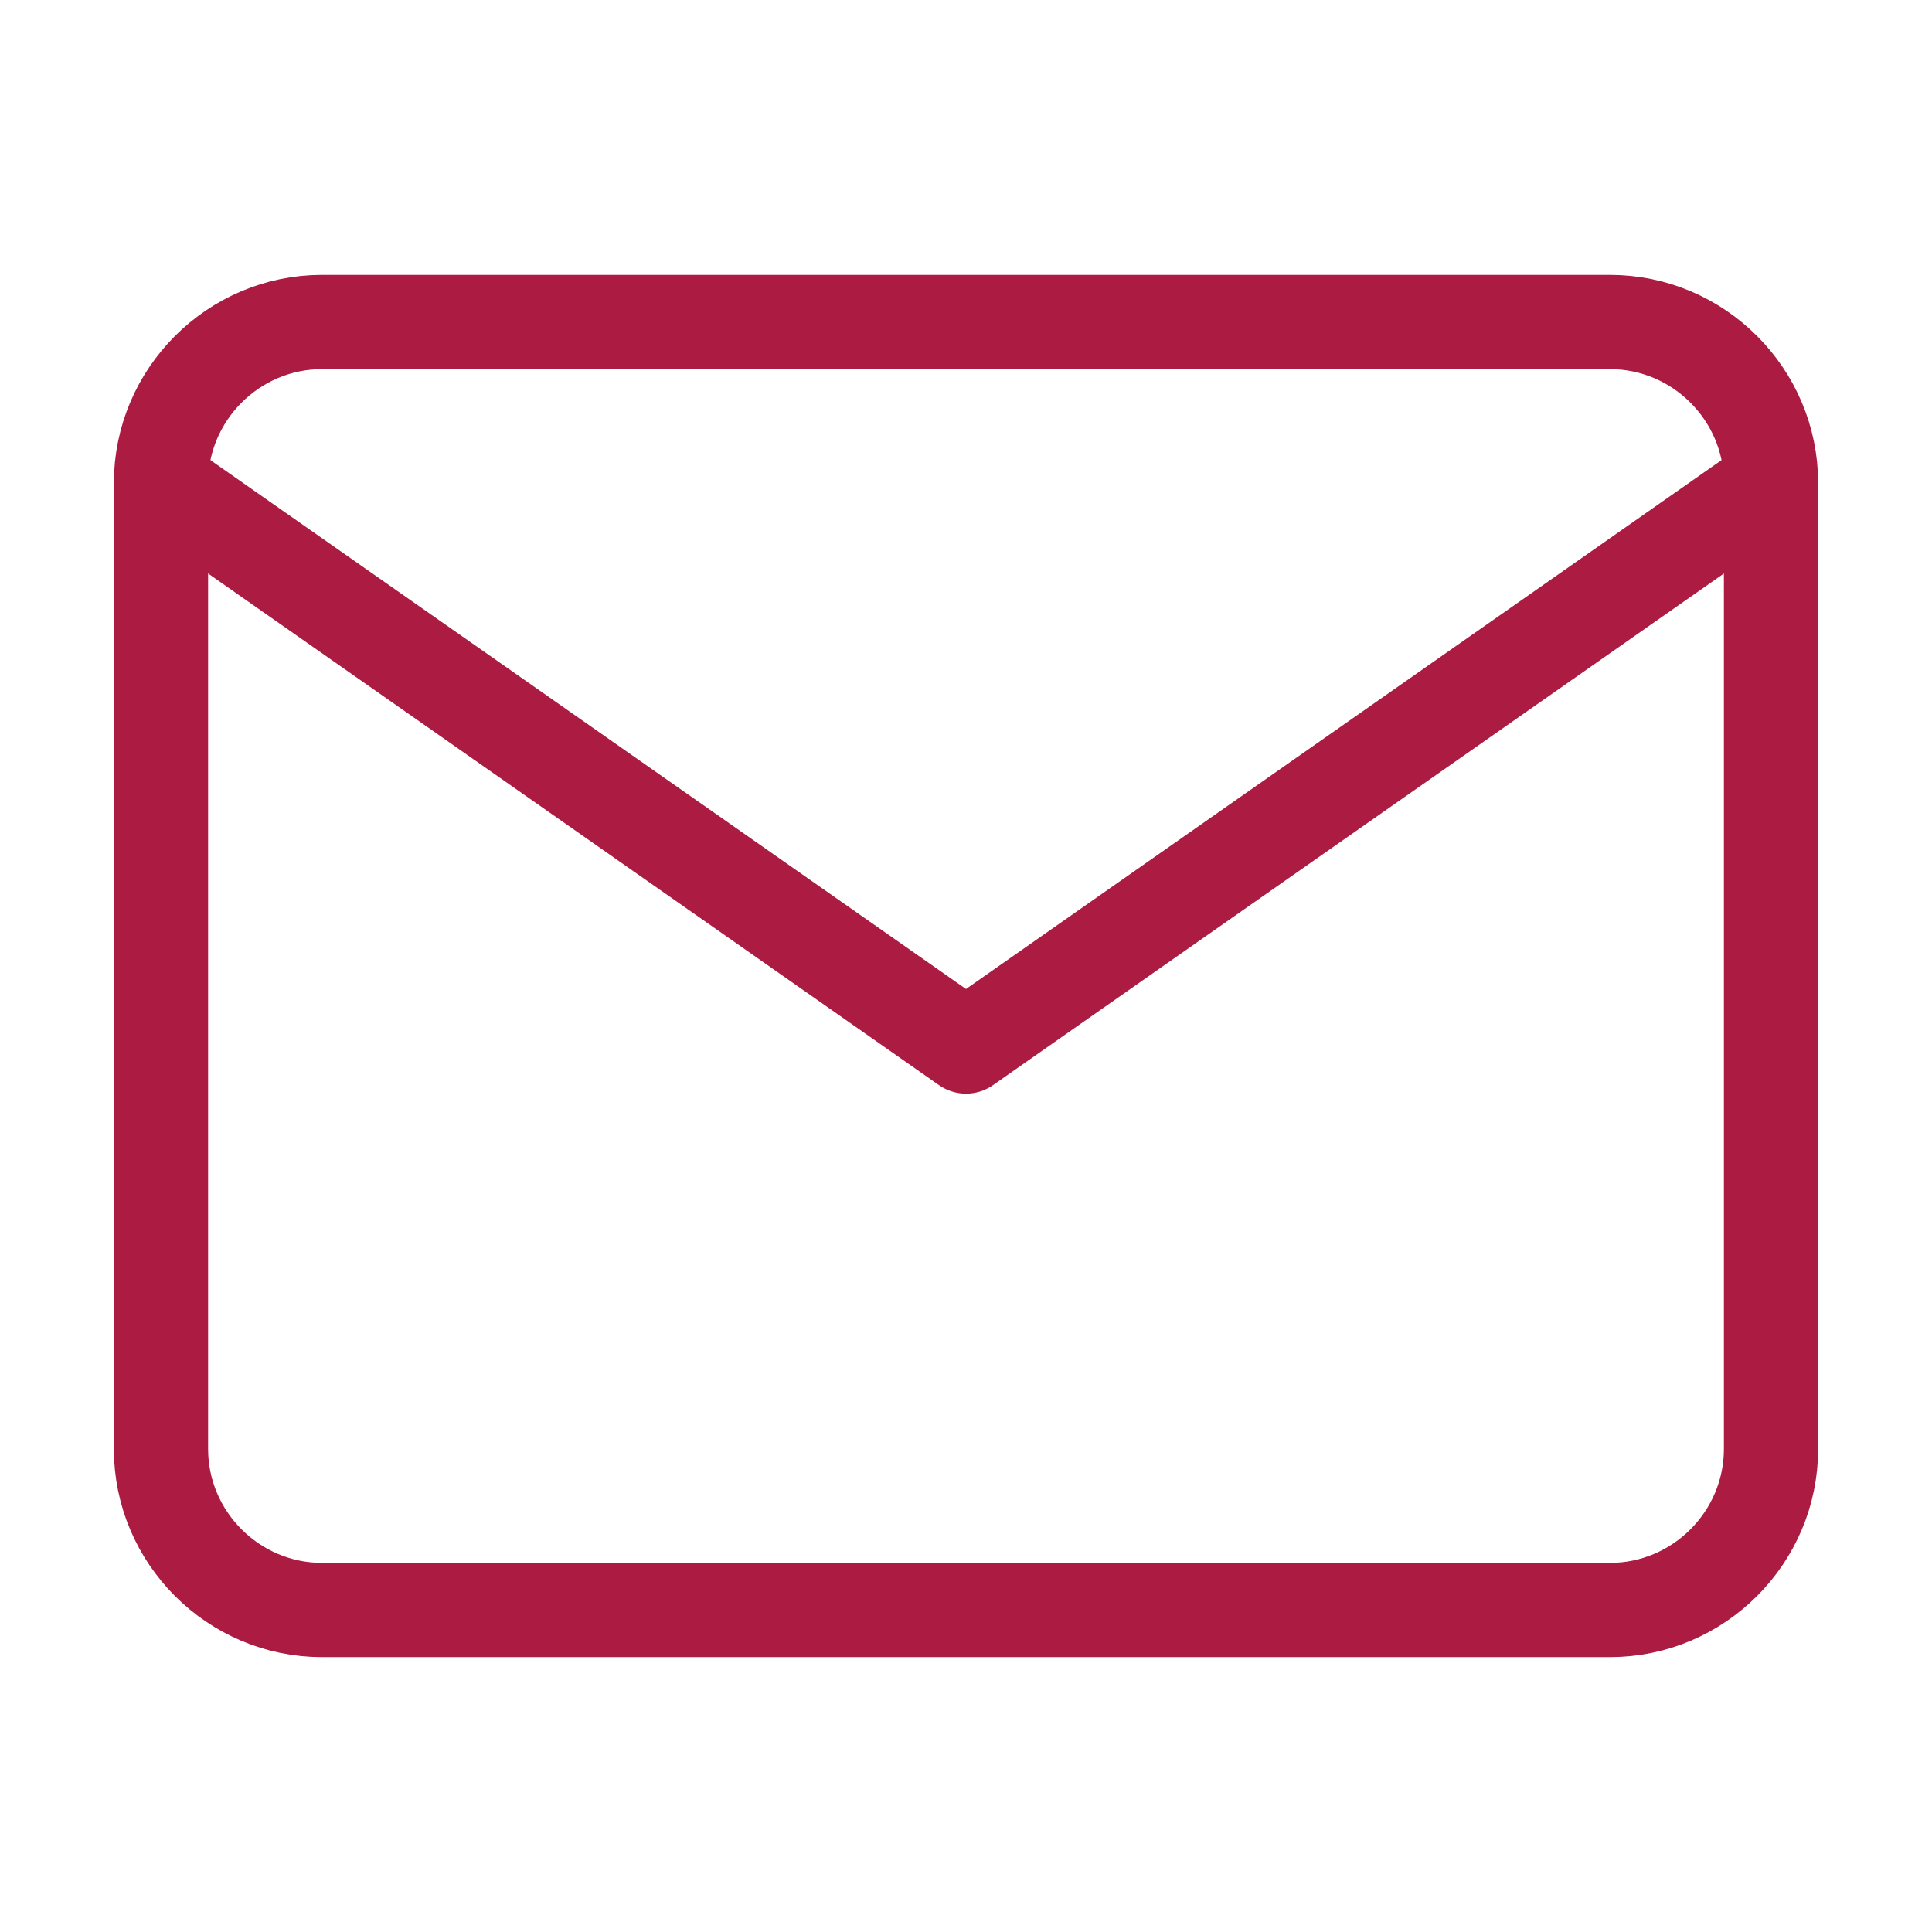 <svg width="40" height="40" viewBox="0 0 40 40" fill="none" xmlns="http://www.w3.org/2000/svg">
<path d="M6.667 6.667H33.333C35.167 6.667 36.667 8.167 36.667 10V30C36.667 31.833 35.167 33.333 33.333 33.333H6.667C4.833 33.333 3.333 31.833 3.333 30V10C3.333 8.167 4.833 6.667 6.667 6.667Z" stroke="#AC1B42" stroke-width="1.951" stroke-linecap="round" stroke-linejoin="round"/>
<path d="M36.667 10L20 21.667L3.333 10" stroke="#AC1B42" stroke-width="1.951" stroke-linecap="round" stroke-linejoin="round"/>
</svg>

